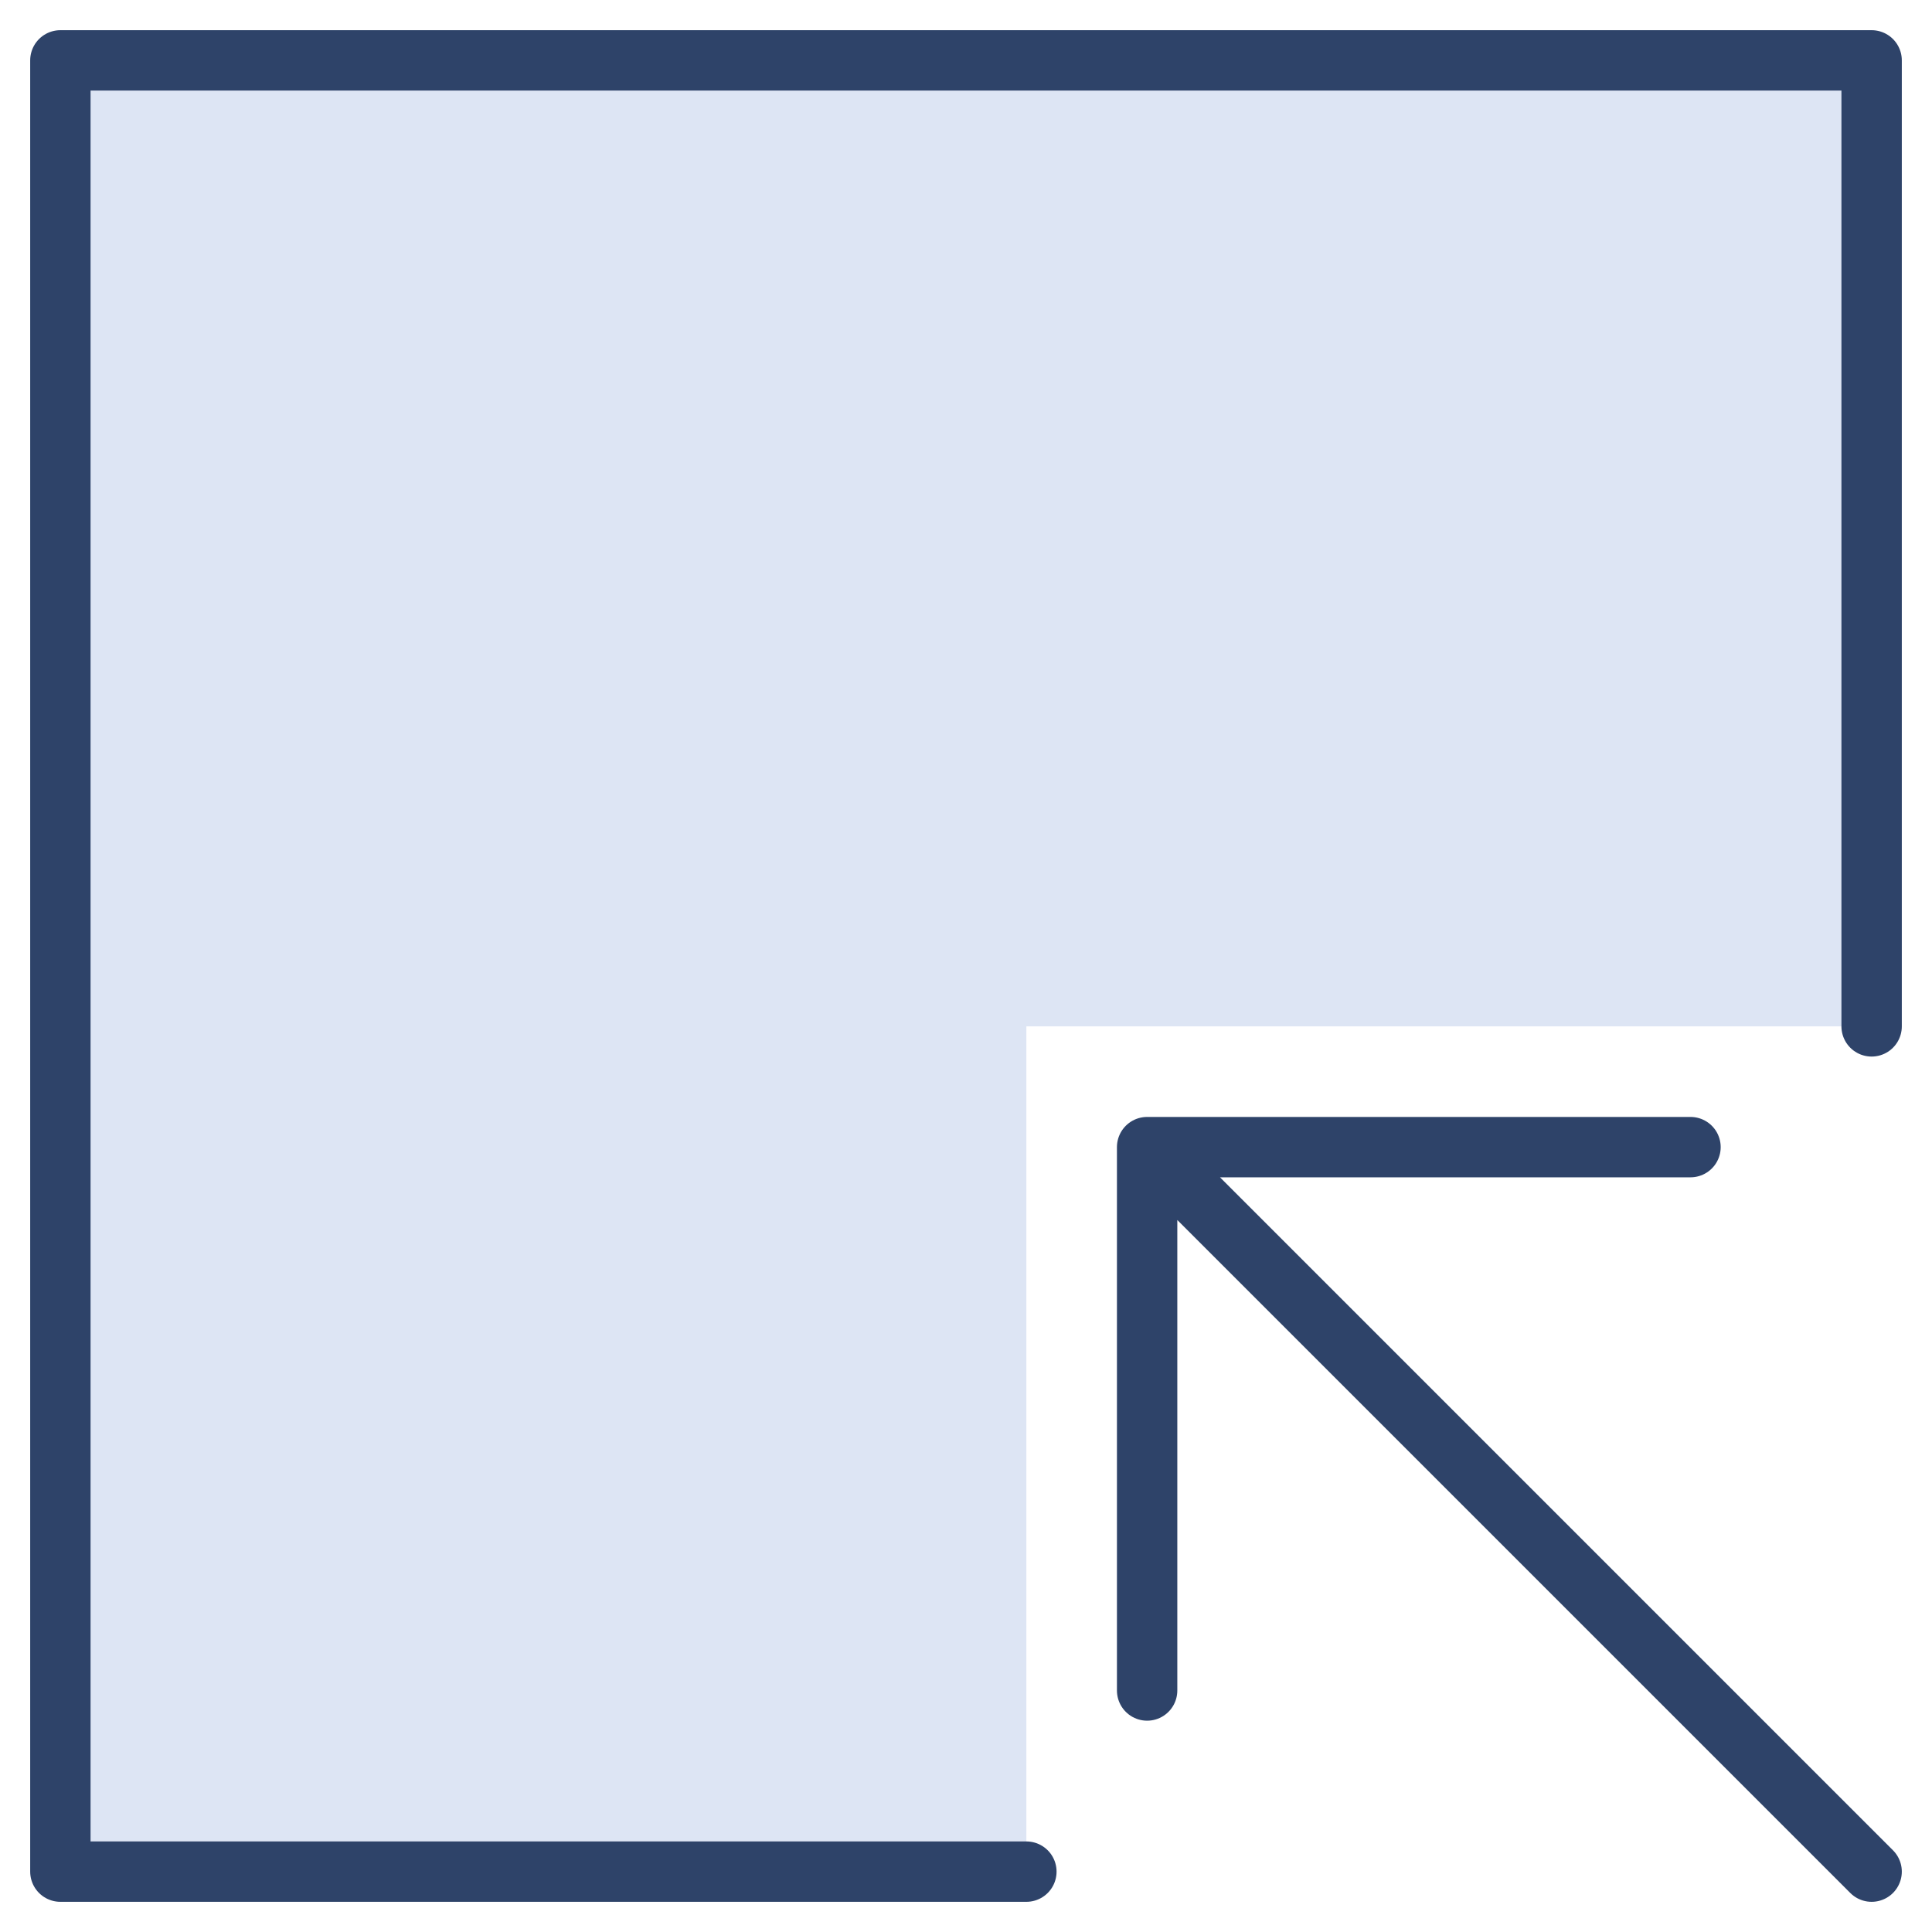 <svg xmlns="http://www.w3.org/2000/svg" viewBox="0 0 64 64" aria-labelledby="title" aria-describedby="desc"><path data-name="layer1" fill="#dde5f4" d="M2 2v60h32V34h28V2H2z"/><path data-name="stroke" fill="none" stroke="#2e4369" stroke-linecap="round" stroke-linejoin="round" stroke-width="2" d="M34 62H2V2h60v32"/><path data-name="stroke" fill="none" stroke="#2e4369" stroke-linecap="round" stroke-linejoin="round" stroke-width="2" d="M38 56V38h18m-18 0l24 24"/></svg>